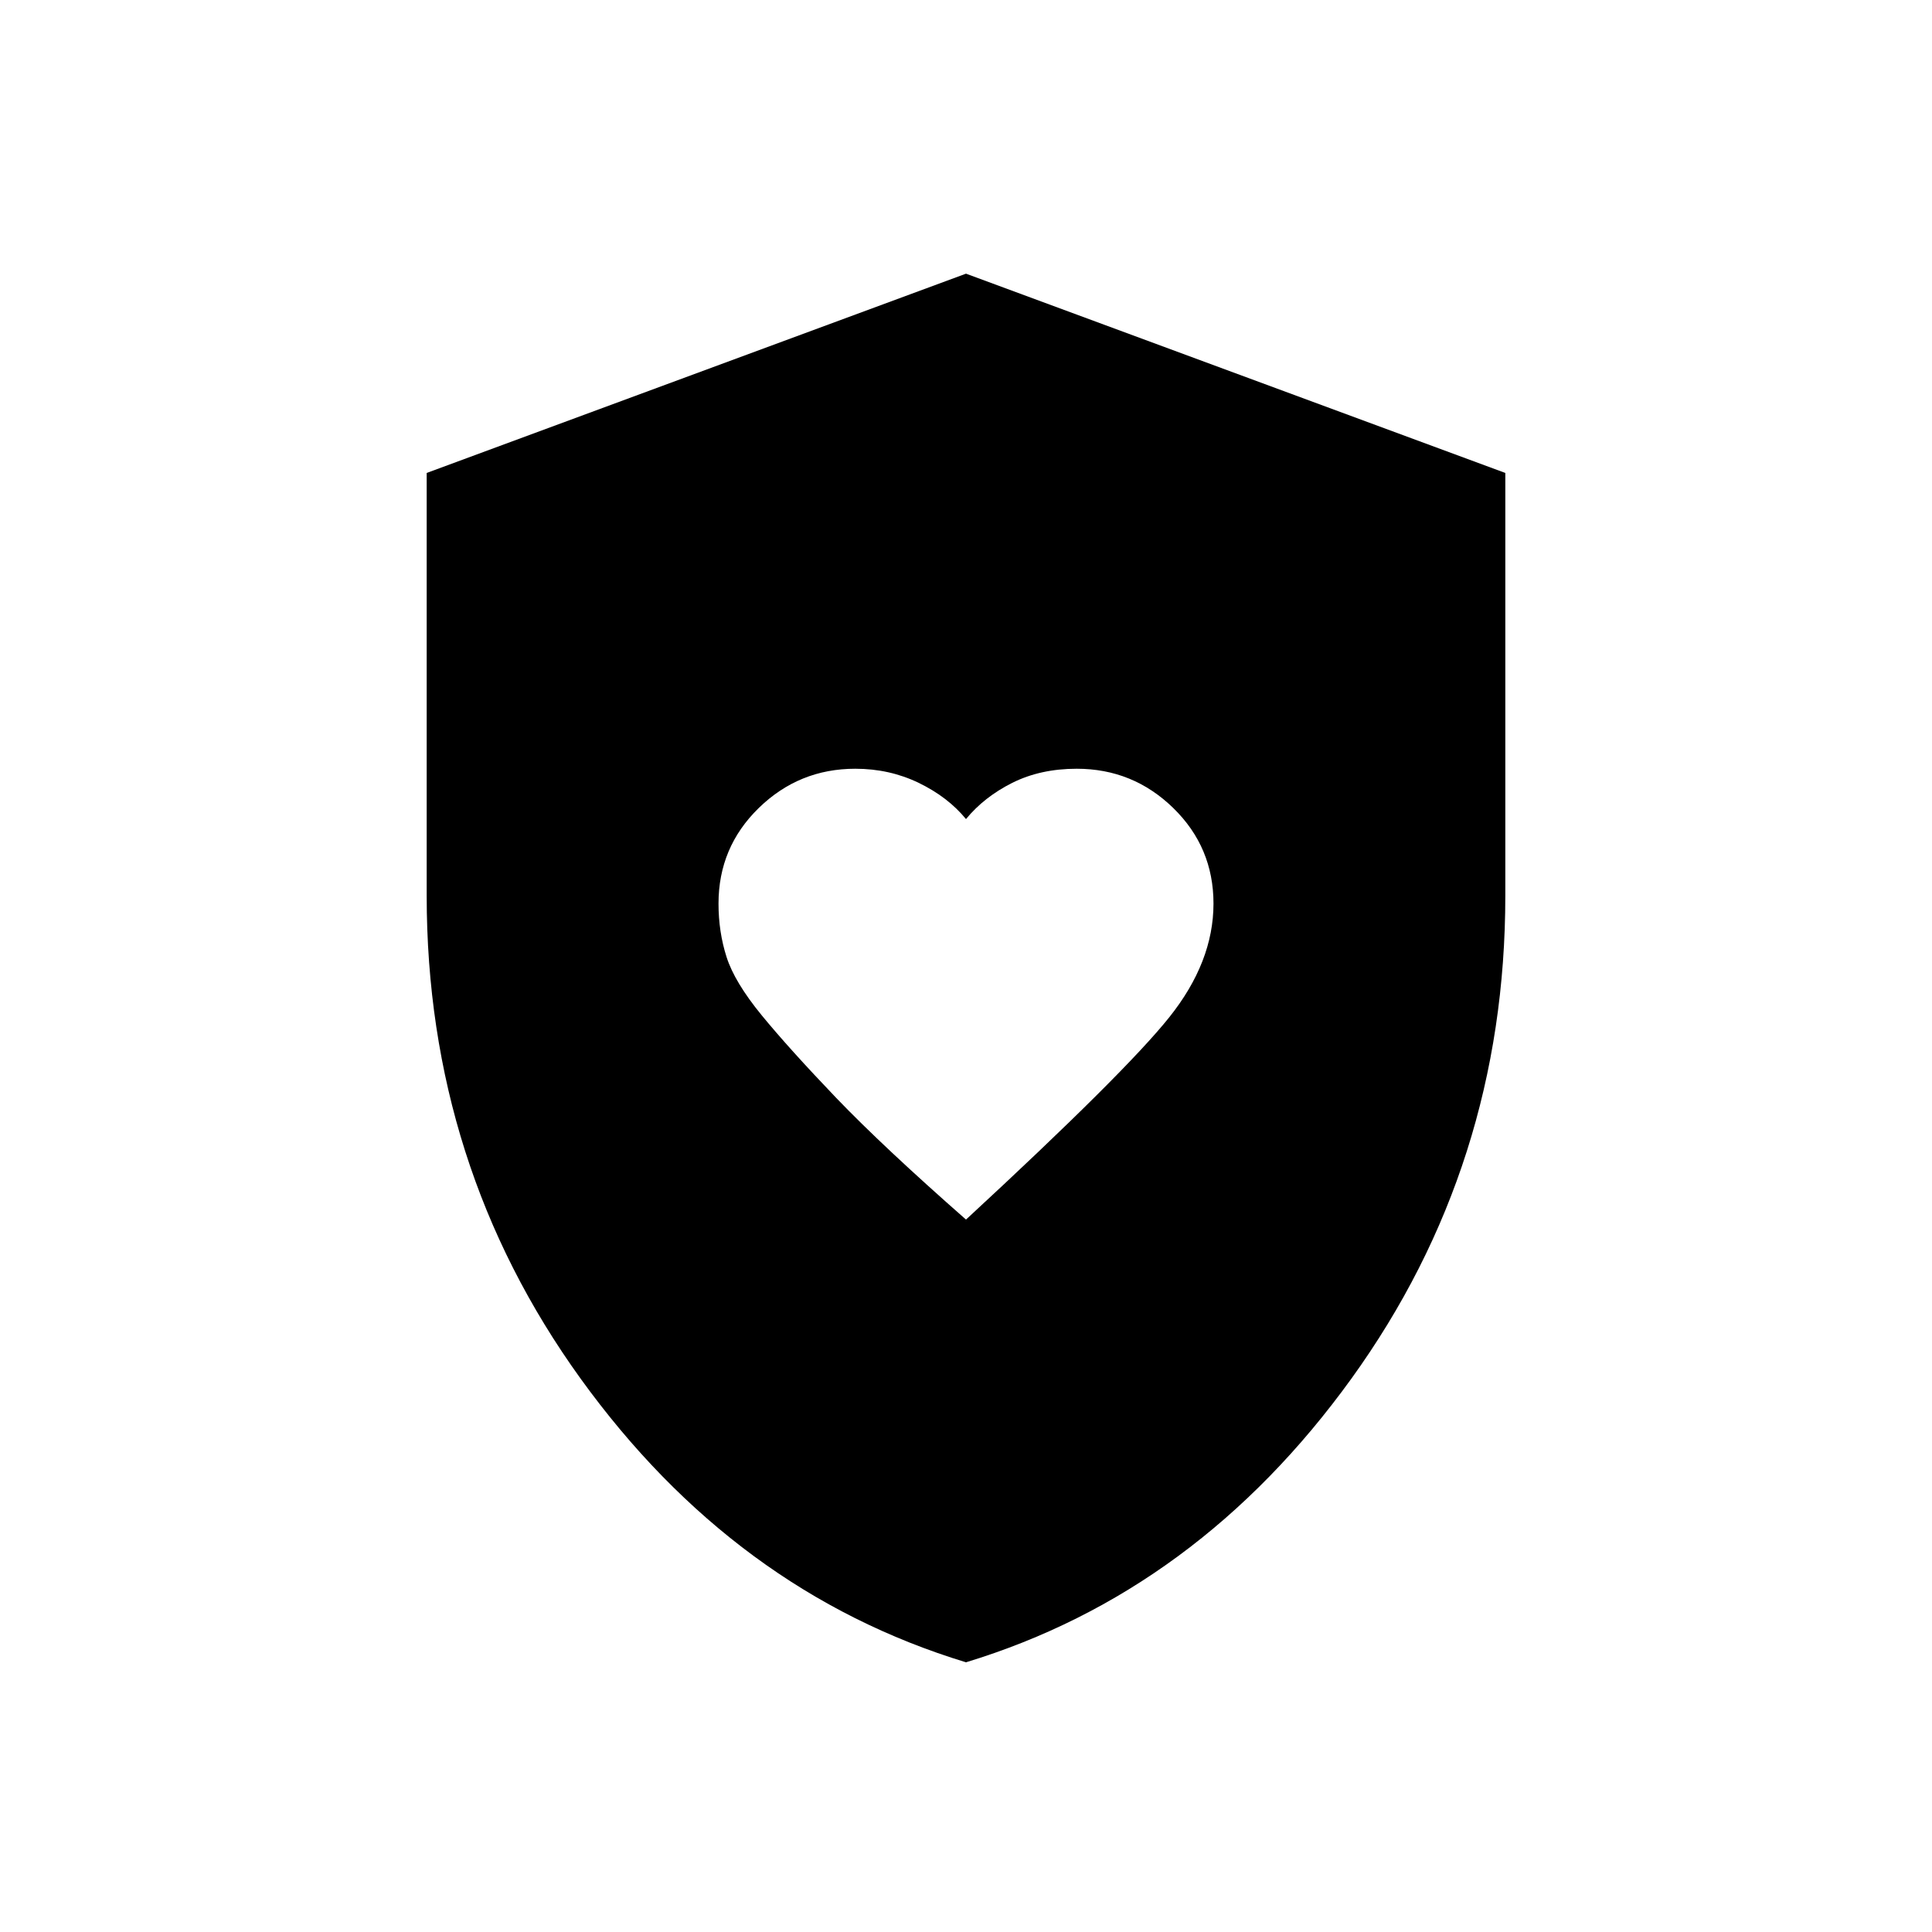 <svg xmlns="http://www.w3.org/2000/svg" height="20" width="20"><path d="M10 12.625q1.646-1.521 2.104-2.094.458-.573.458-1.177 0-.583-.416-.989-.417-.407-1-.407-.375 0-.667.146-.291.146-.479.375-.188-.229-.49-.375t-.656-.146q-.583 0-1 .407-.416.406-.416.989 0 .292.083.552.083.261.364.604.282.344.771.855.49.51 1.344 1.26Zm0 4.583q-2.396-.729-3.99-2.937-1.593-2.209-1.593-5V4.896L10 2.833l5.583 2.063v4.375q0 2.791-1.593 5-1.594 2.208-3.99 2.937Z"/></svg>